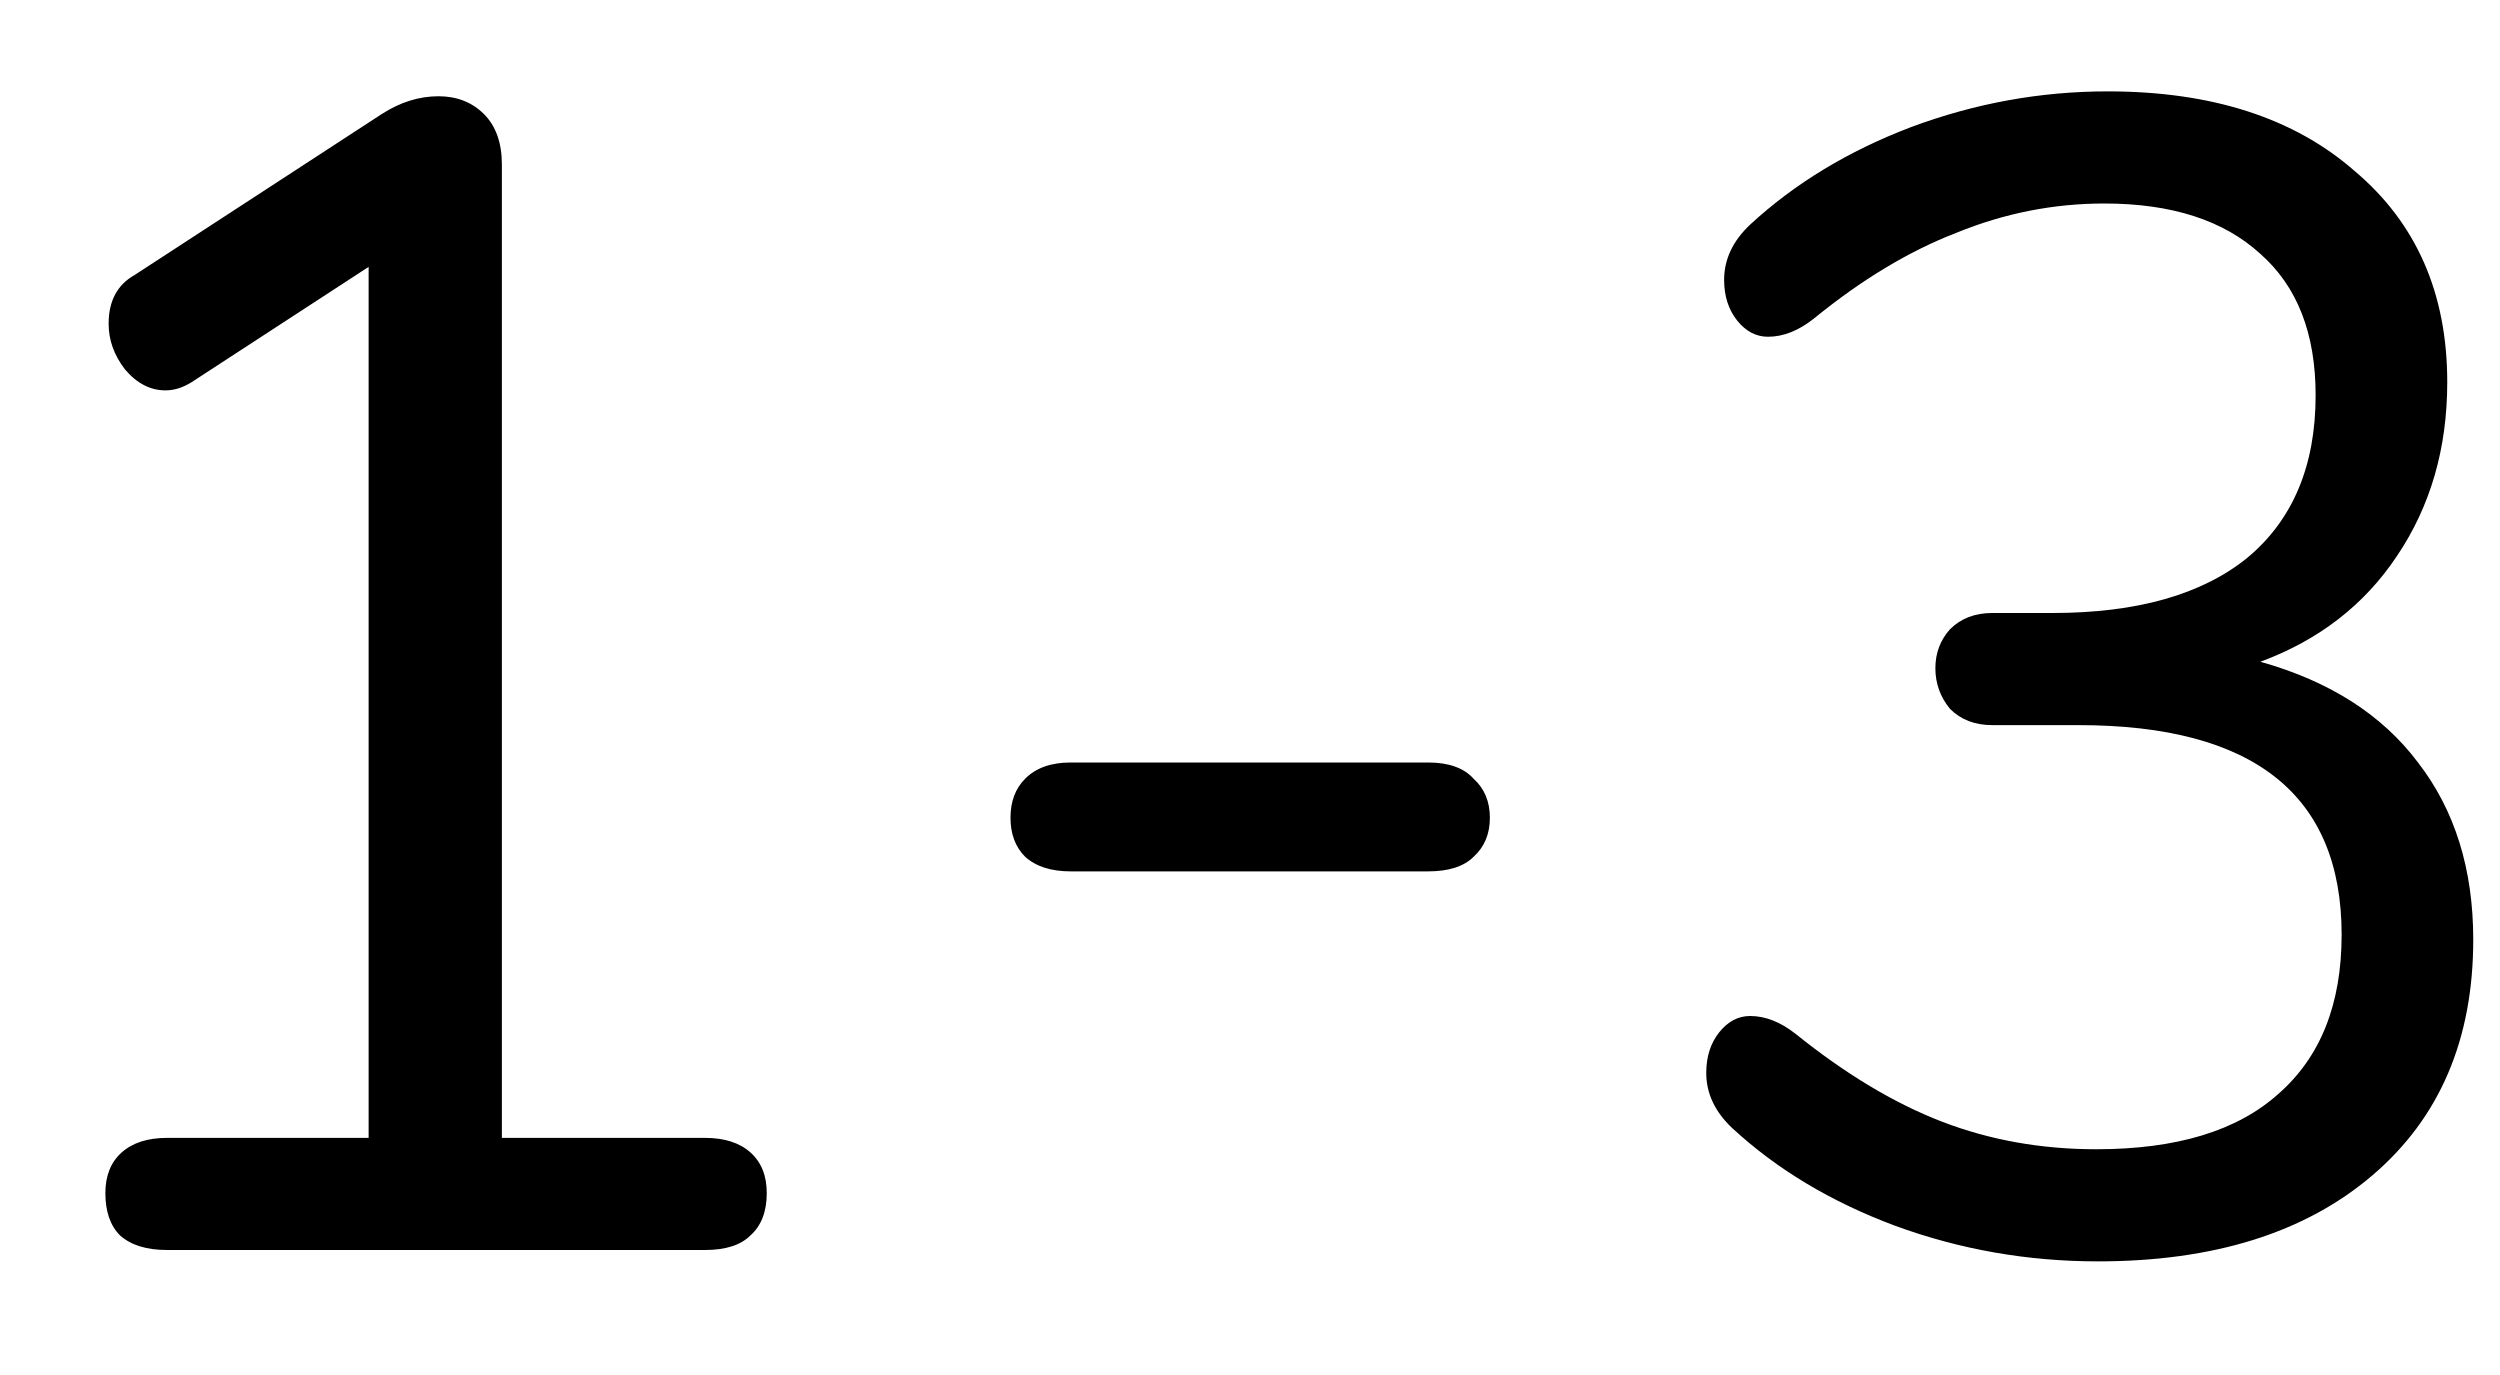 <svg width="20" height="11" viewBox="0 0 20 11" fill="none" xmlns="http://www.w3.org/2000/svg">
<path d="M5.64 9.103C5.796 9.103 5.917 9.142 6.004 9.22C6.091 9.298 6.134 9.406 6.134 9.545C6.134 9.692 6.091 9.805 6.004 9.883C5.926 9.961 5.805 10 5.64 10H1.337C1.172 10 1.047 9.961 0.96 9.883C0.882 9.805 0.843 9.692 0.843 9.545C0.843 9.406 0.886 9.298 0.973 9.22C1.06 9.142 1.181 9.103 1.337 9.103H2.949V2.135L1.532 3.058C1.463 3.101 1.393 3.123 1.324 3.123C1.203 3.123 1.094 3.067 0.999 2.954C0.912 2.841 0.869 2.72 0.869 2.59C0.869 2.408 0.938 2.278 1.077 2.2L3.053 0.913C3.2 0.818 3.352 0.77 3.508 0.77C3.655 0.77 3.777 0.818 3.872 0.913C3.967 1.008 4.015 1.143 4.015 1.316V9.103H5.64ZM8.565 6.971C8.409 6.971 8.287 6.932 8.201 6.854C8.123 6.776 8.084 6.672 8.084 6.542C8.084 6.412 8.123 6.308 8.201 6.23C8.287 6.143 8.409 6.1 8.565 6.1H11.425C11.589 6.1 11.711 6.143 11.789 6.23C11.875 6.308 11.919 6.412 11.919 6.542C11.919 6.672 11.875 6.776 11.789 6.854C11.711 6.932 11.589 6.971 11.425 6.971H8.565ZM18.083 5.294C18.638 5.45 19.058 5.719 19.344 6.1C19.639 6.481 19.786 6.954 19.786 7.517C19.786 8.314 19.518 8.943 18.98 9.402C18.443 9.861 17.711 10.091 16.783 10.091C16.22 10.091 15.678 9.996 15.158 9.805C14.647 9.614 14.214 9.354 13.858 9.025C13.72 8.895 13.65 8.748 13.65 8.583C13.65 8.453 13.685 8.345 13.754 8.258C13.824 8.171 13.906 8.128 14.001 8.128C14.123 8.128 14.244 8.176 14.365 8.271C14.764 8.592 15.154 8.826 15.535 8.973C15.917 9.12 16.328 9.194 16.77 9.194C17.412 9.194 17.897 9.047 18.226 8.752C18.564 8.457 18.733 8.033 18.733 7.478C18.733 6.36 18.031 5.801 16.627 5.801H15.938C15.8 5.801 15.687 5.758 15.6 5.671C15.522 5.576 15.483 5.467 15.483 5.346C15.483 5.225 15.522 5.121 15.6 5.034C15.687 4.947 15.8 4.904 15.938 4.904H16.419C17.095 4.904 17.615 4.757 17.979 4.462C18.343 4.159 18.525 3.725 18.525 3.162C18.525 2.668 18.378 2.291 18.083 2.031C17.789 1.762 17.373 1.628 16.835 1.628C16.428 1.628 16.034 1.706 15.652 1.862C15.271 2.009 14.89 2.239 14.508 2.551C14.387 2.646 14.266 2.694 14.144 2.694C14.049 2.694 13.967 2.651 13.897 2.564C13.828 2.477 13.793 2.369 13.793 2.239C13.793 2.074 13.863 1.927 14.001 1.797C14.357 1.468 14.786 1.208 15.288 1.017C15.8 0.826 16.324 0.731 16.861 0.731C17.693 0.731 18.352 0.943 18.837 1.368C19.331 1.784 19.578 2.347 19.578 3.058C19.578 3.587 19.444 4.05 19.175 4.449C18.915 4.839 18.551 5.121 18.083 5.294Z" fill="black"/>
</svg>
